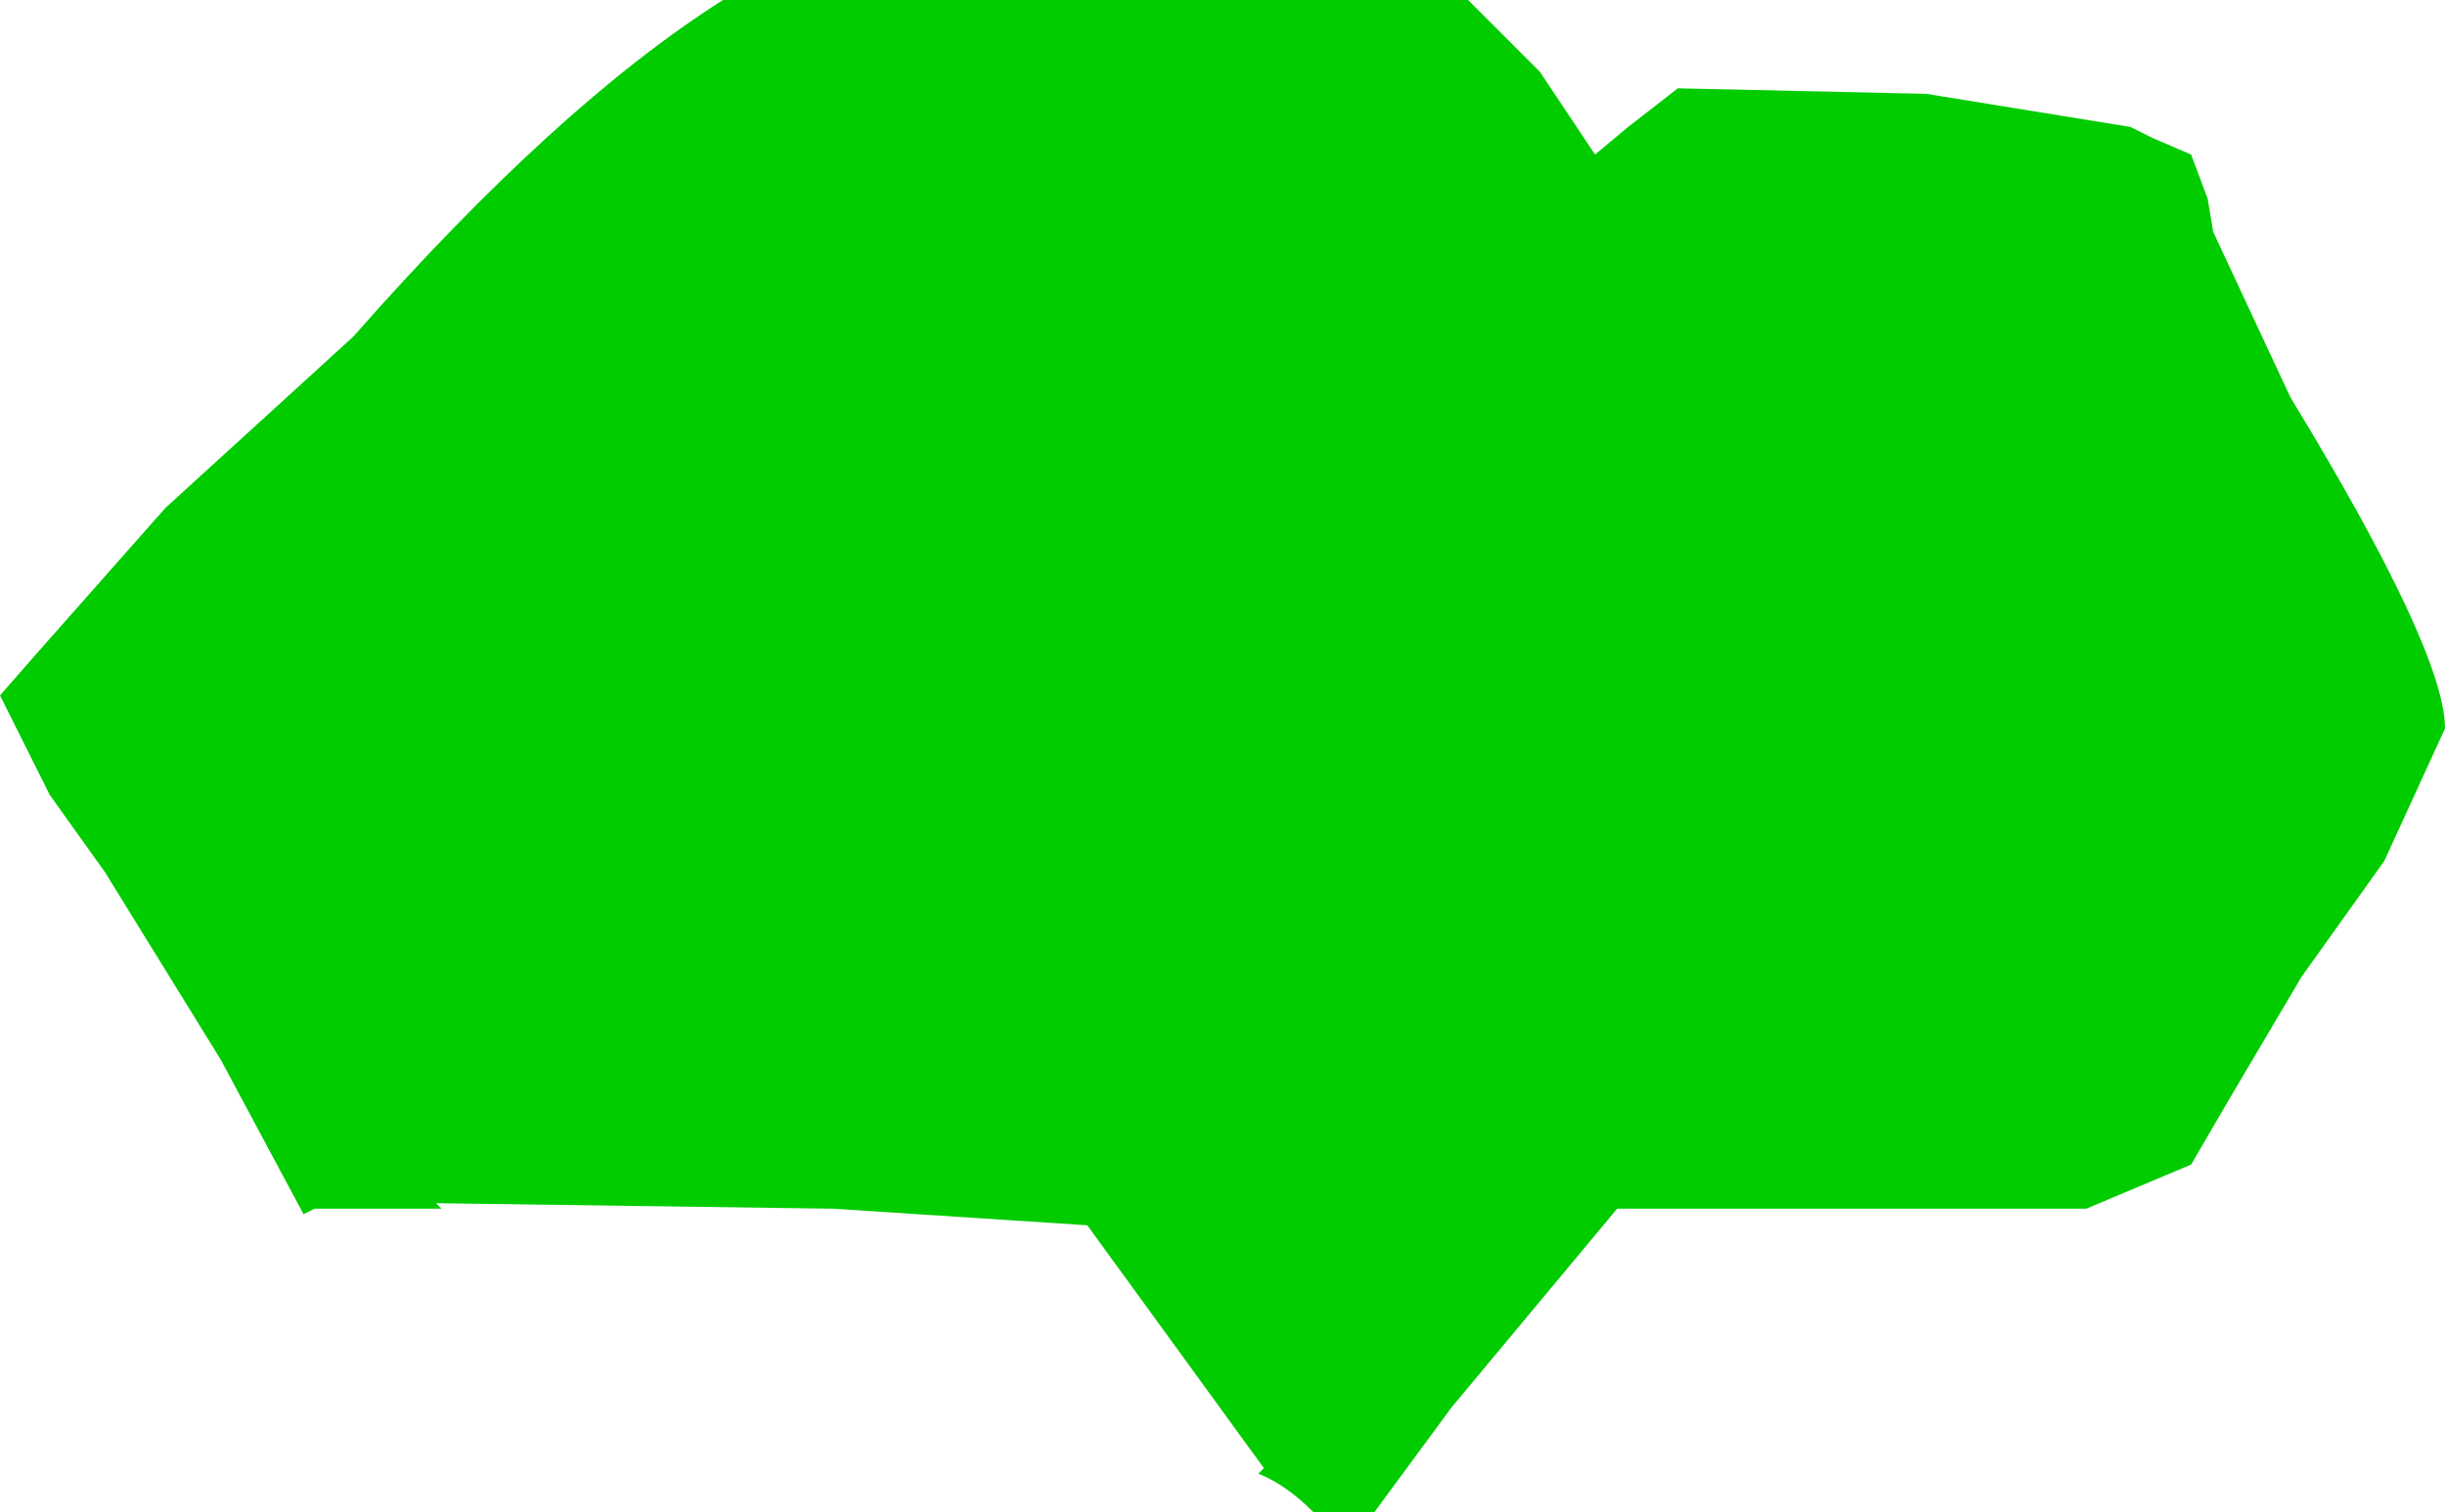<?xml version="1.0" encoding="UTF-8" standalone="no"?>
<svg xmlns:ffdec="https://www.free-decompiler.com/flash" xmlns:xlink="http://www.w3.org/1999/xlink" ffdec:objectType="shape" height="13.7px" width="22.15px" xmlns="http://www.w3.org/2000/svg">
  <g transform="matrix(1.0, 0.0, 0.0, 1.0, 11.1, 6.85)">
    <path d="M2.85 -6.2 L3.35 -5.45 3.65 -5.7 4.1 -6.05 6.35 -6.0 8.2 -5.7 8.4 -5.6 8.75 -5.45 8.9 -5.05 8.95 -4.75 9.65 -3.25 Q11.05 -0.95 11.05 -0.25 L10.5 0.95 9.75 2.0 9.1 3.1 8.75 3.7 7.8 4.1 3.55 4.1 2.05 5.9 1.35 6.85 0.8 6.85 Q0.55 6.6 0.3 6.5 L0.35 6.45 -1.25 4.25 -3.55 4.1 -7.15 4.05 -7.1 4.1 -8.25 4.1 -8.35 4.15 -9.1 2.75 -10.15 1.05 -10.65 0.35 -11.1 -0.55 -10.75 -0.95 -9.6 -2.25 -7.9 -3.8 Q-6.05 -5.9 -4.55 -6.85 L2.2 -6.85 2.85 -6.2" fill="#00cc00" fill-rule="evenodd" stroke="none"/>
  </g>
</svg>
